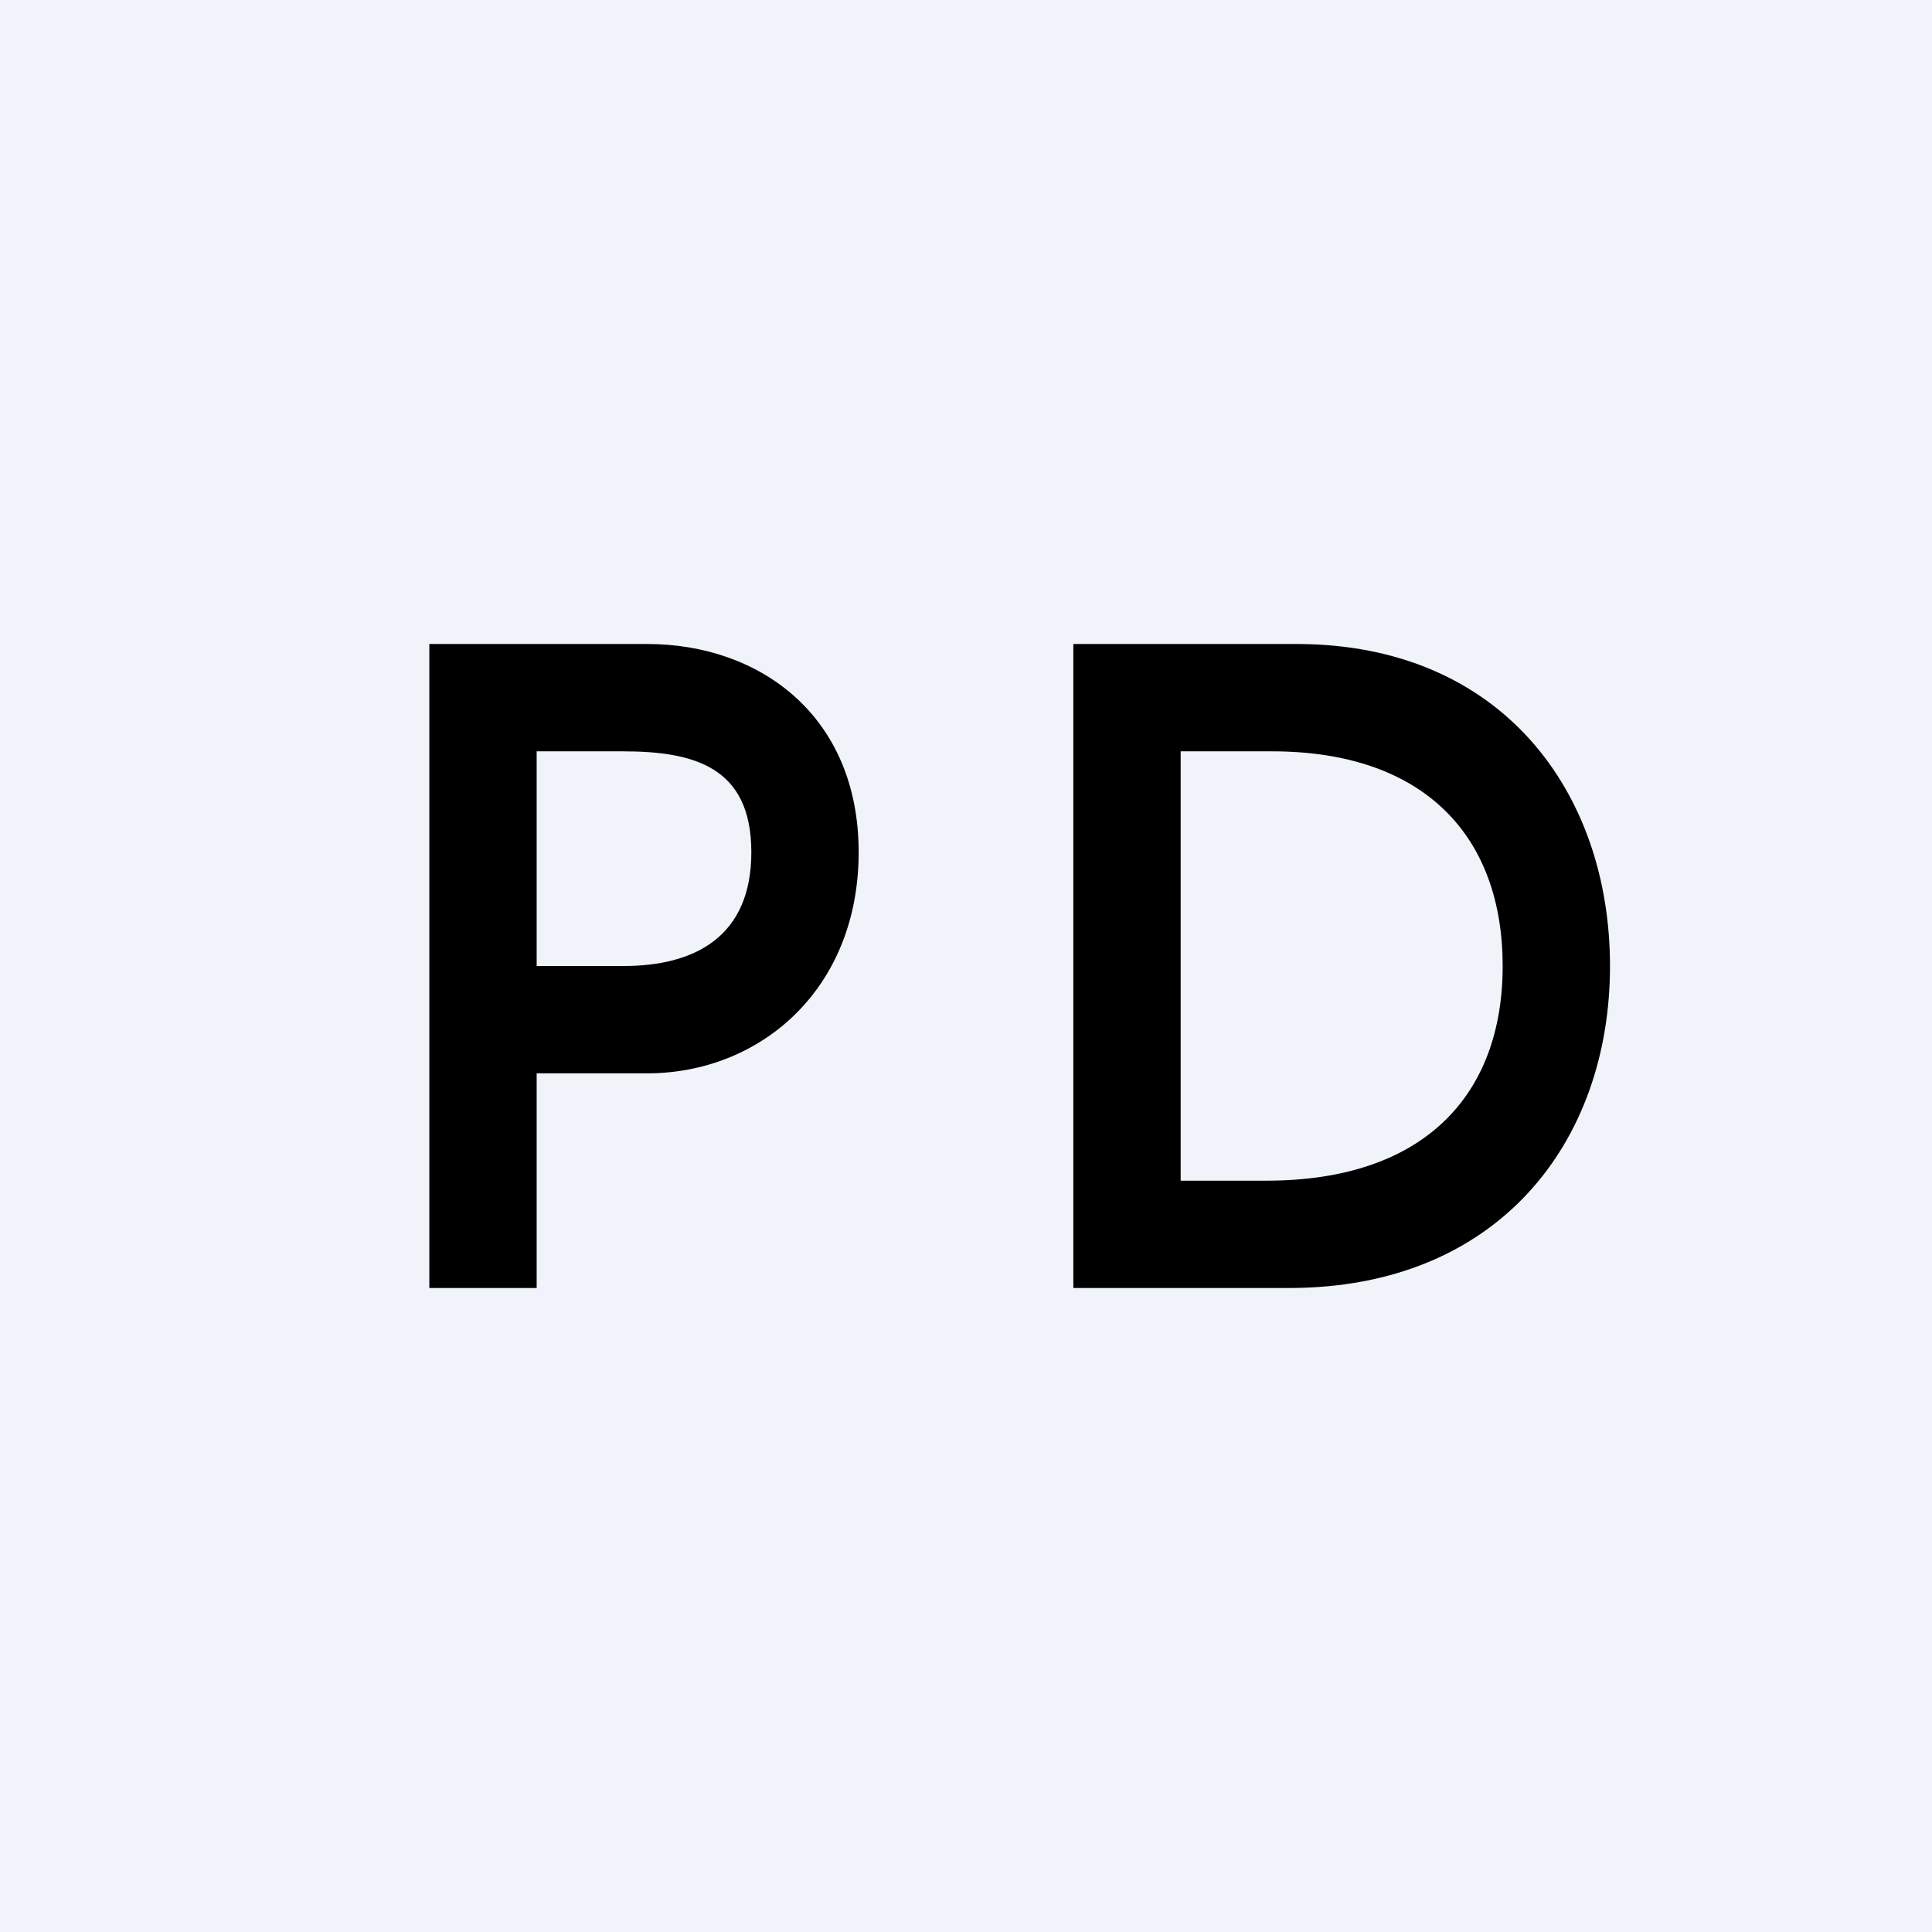<!-- by TradingView --><svg width="18" height="18" viewBox="0 0 18 18" xmlns="http://www.w3.org/2000/svg"><path fill="#F0F3FA" d="M0 0h18v18H0z"/><path d="M12.01 12H10V6h2.08C13.99 6 15 7.38 15 9c0 1.64-1.04 3-2.99 3ZM11 11h.8c1.46 0 2.2-.79 2.2-2 0-1.2-.72-2-2.15-2H11v4ZM4 12V6h2.03C7.08 6 8 6.67 8 7.94 8 9.22 7.08 10 6.03 10H4.77V9h1.04C6.47 9 7 8.73 7 7.94 7 7.14 6.46 7 5.8 7H5v5H4Z"/></svg>